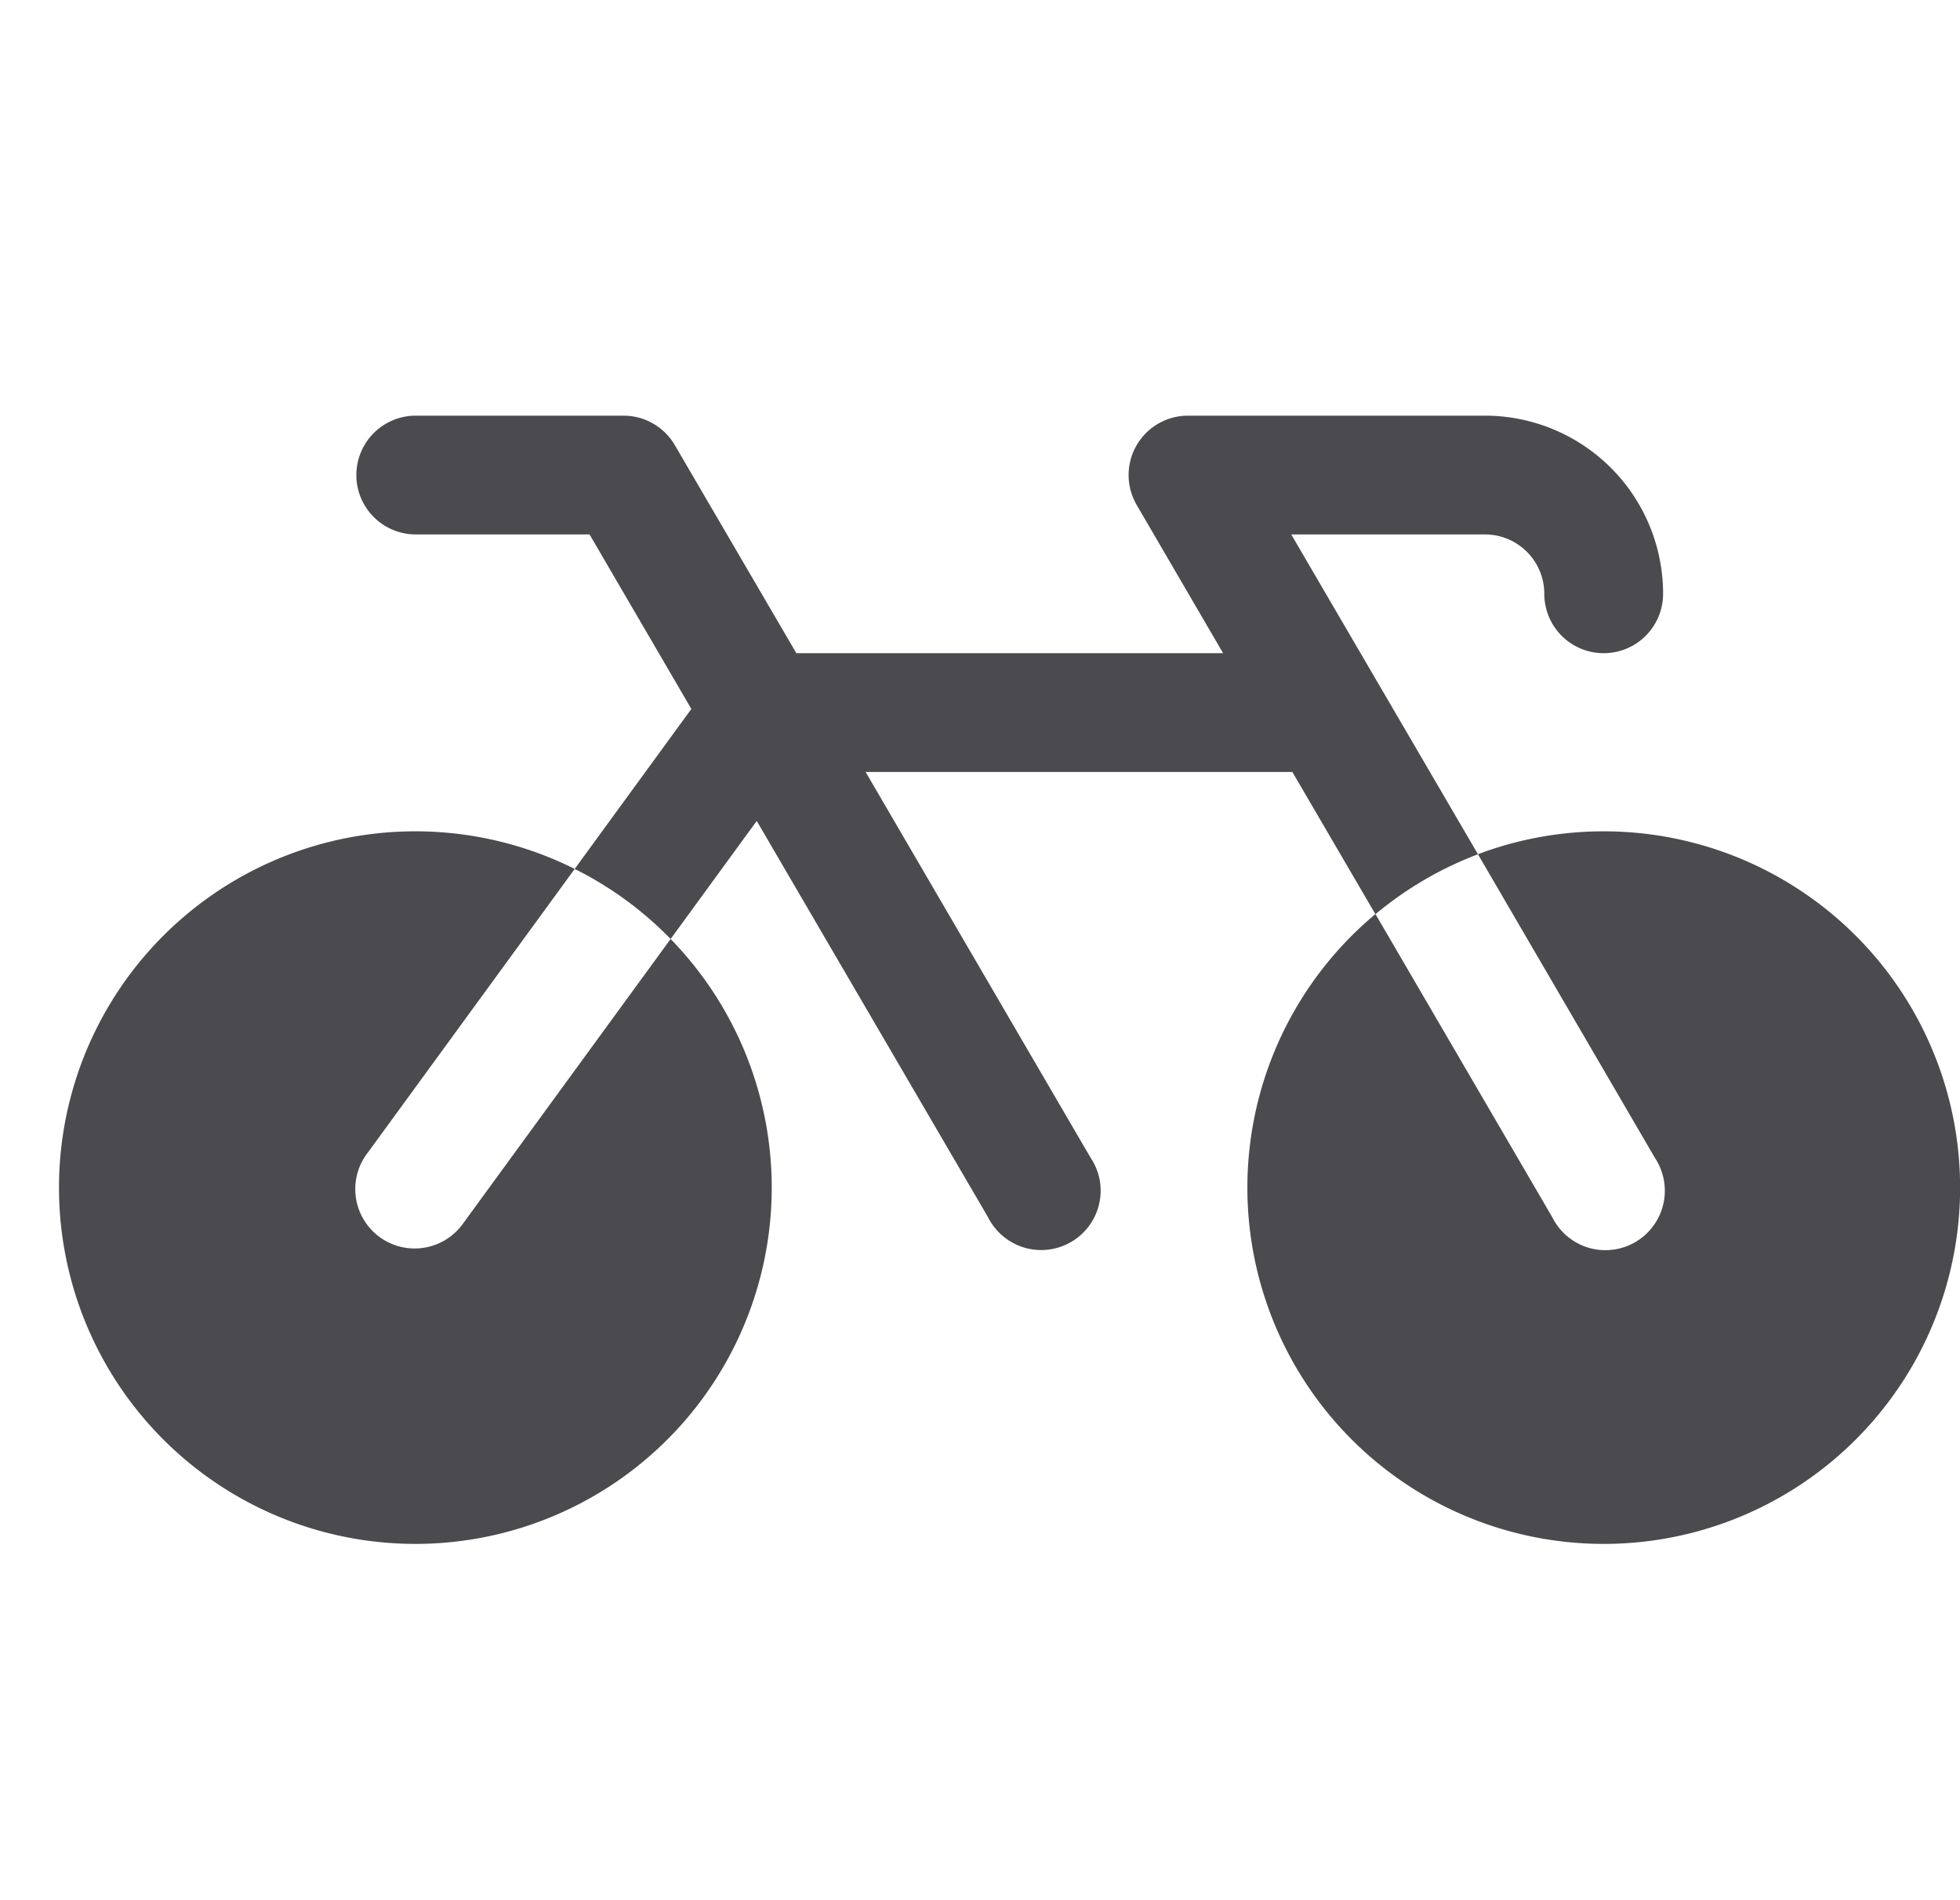 <svg xmlns="http://www.w3.org/2000/svg" width="33" height="32" fill="none" viewBox="0 0 33 32">
  <path fill="#4A4A4F" d="m7.808 20.589 3.483-4.776a6 6 0 1 1-1.615-1.18L6.193 19.41a1 1 0 1 0 1.615 1.178ZM27 14c-.723 0-1.44.13-2.116.386l2.98 5.114a1.001 1.001 0 0 1-1.12 1.512 1.002 1.002 0 0 1-.608-.512l-2.978-5.107A6 6 0 1 0 27 14Zm-5.259-5h3.26a1 1 0 0 1 1 1 1 1 0 0 0 2 0 3 3 0 0 0-3-3h-5a1 1 0 0 0-.865 1.5l1.457 2.5h-7.185l-2.044-3.5A1 1 0 0 0 10.5 7H7a1 1 0 0 0 0 2h2.926l1.714 2.939-1.964 2.694c.601.3 1.147.698 1.615 1.18l1.45-1.988 3.895 6.675a1.001 1.001 0 0 0 1.88-.624 1.001 1.001 0 0 0-.152-.376l-3.79-6.5h7.185l1.399 2.396a6.016 6.016 0 0 1 1.726-1.01L21.74 9Z"/>
</svg>
